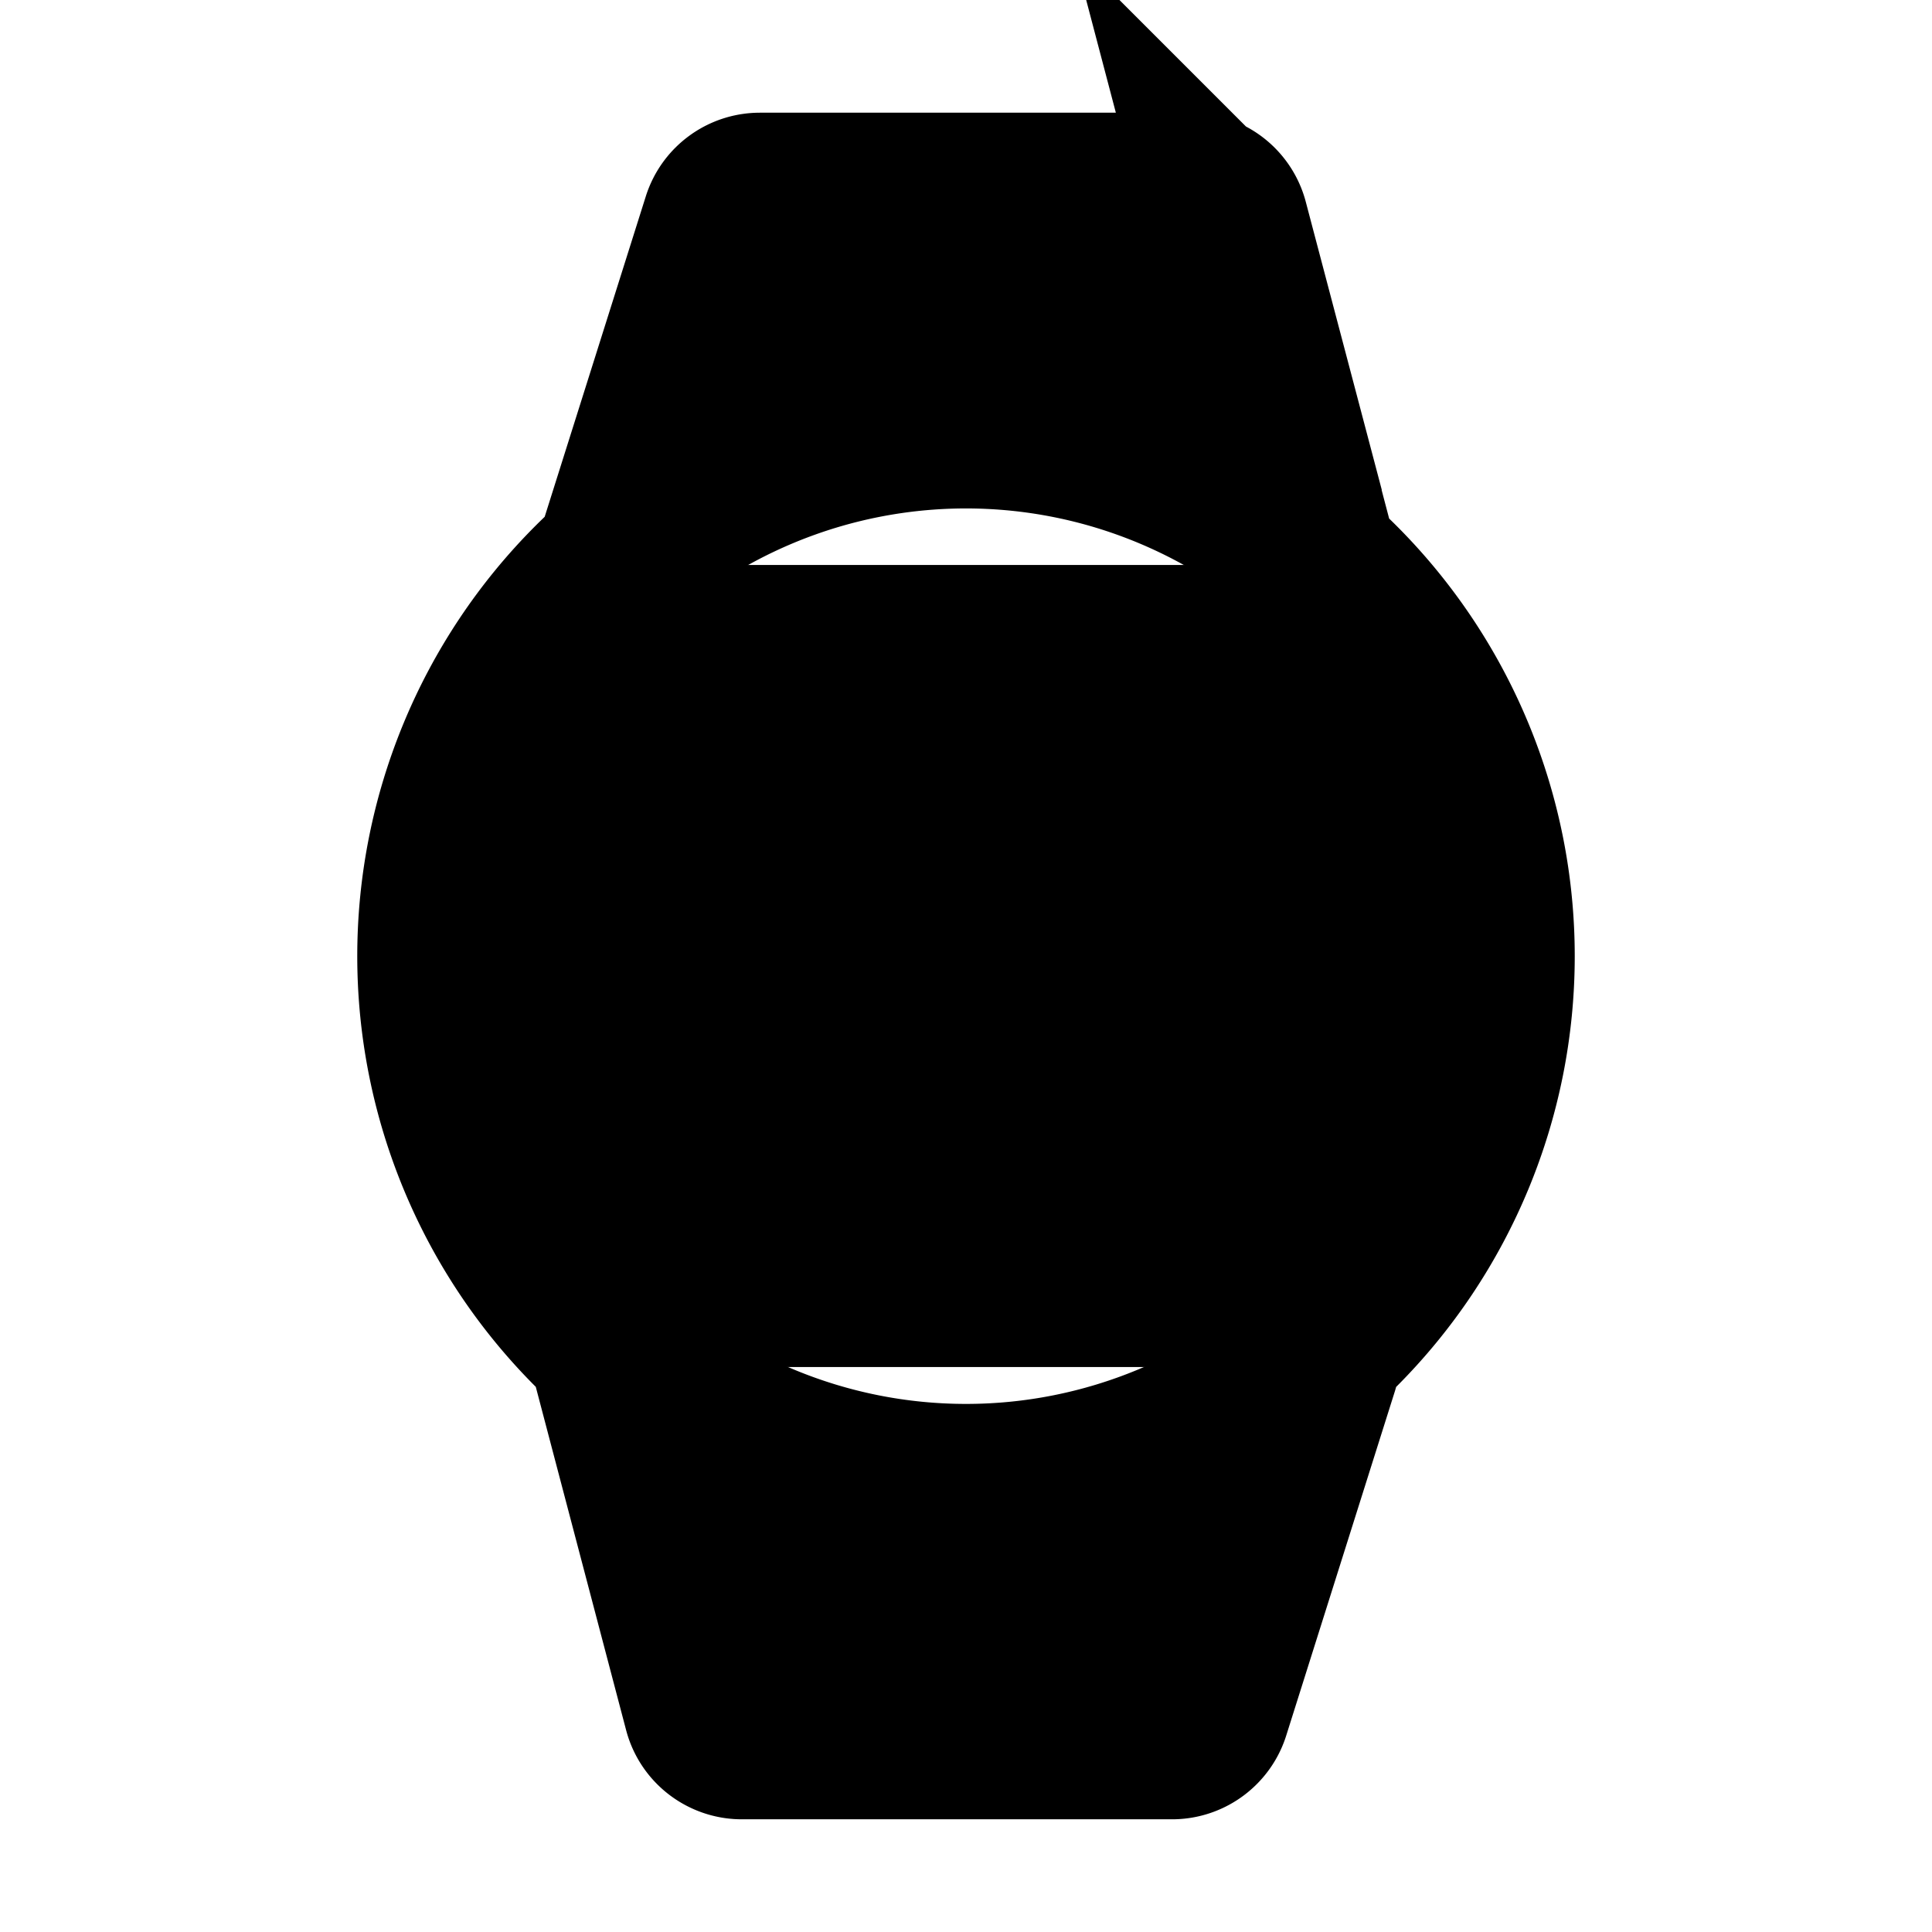 <svg xmlns="http://www.w3.org/2000/svg"
     fill="currentColor"
     viewBox="0 0 24 24">
    <path stroke="currentColor"
          stroke-linecap="round"
          stroke-width="2"
          d="m7.625 16.982 1.12 4.256c.056.213.25.362.47.362h5.345c.212 0 .4-.138.464-.34l1.35-4.278m0-9.964-1.12-4.256a.486.486 0 0 0-.47-.362H9.44c-.212 0-.4.137-.464.34l-1.35 4.278m10.936 4.86a6.562 6.562 0 1 1-13.124 0 6.562 6.562 0 0 1 13.124 0Z" />
</svg>